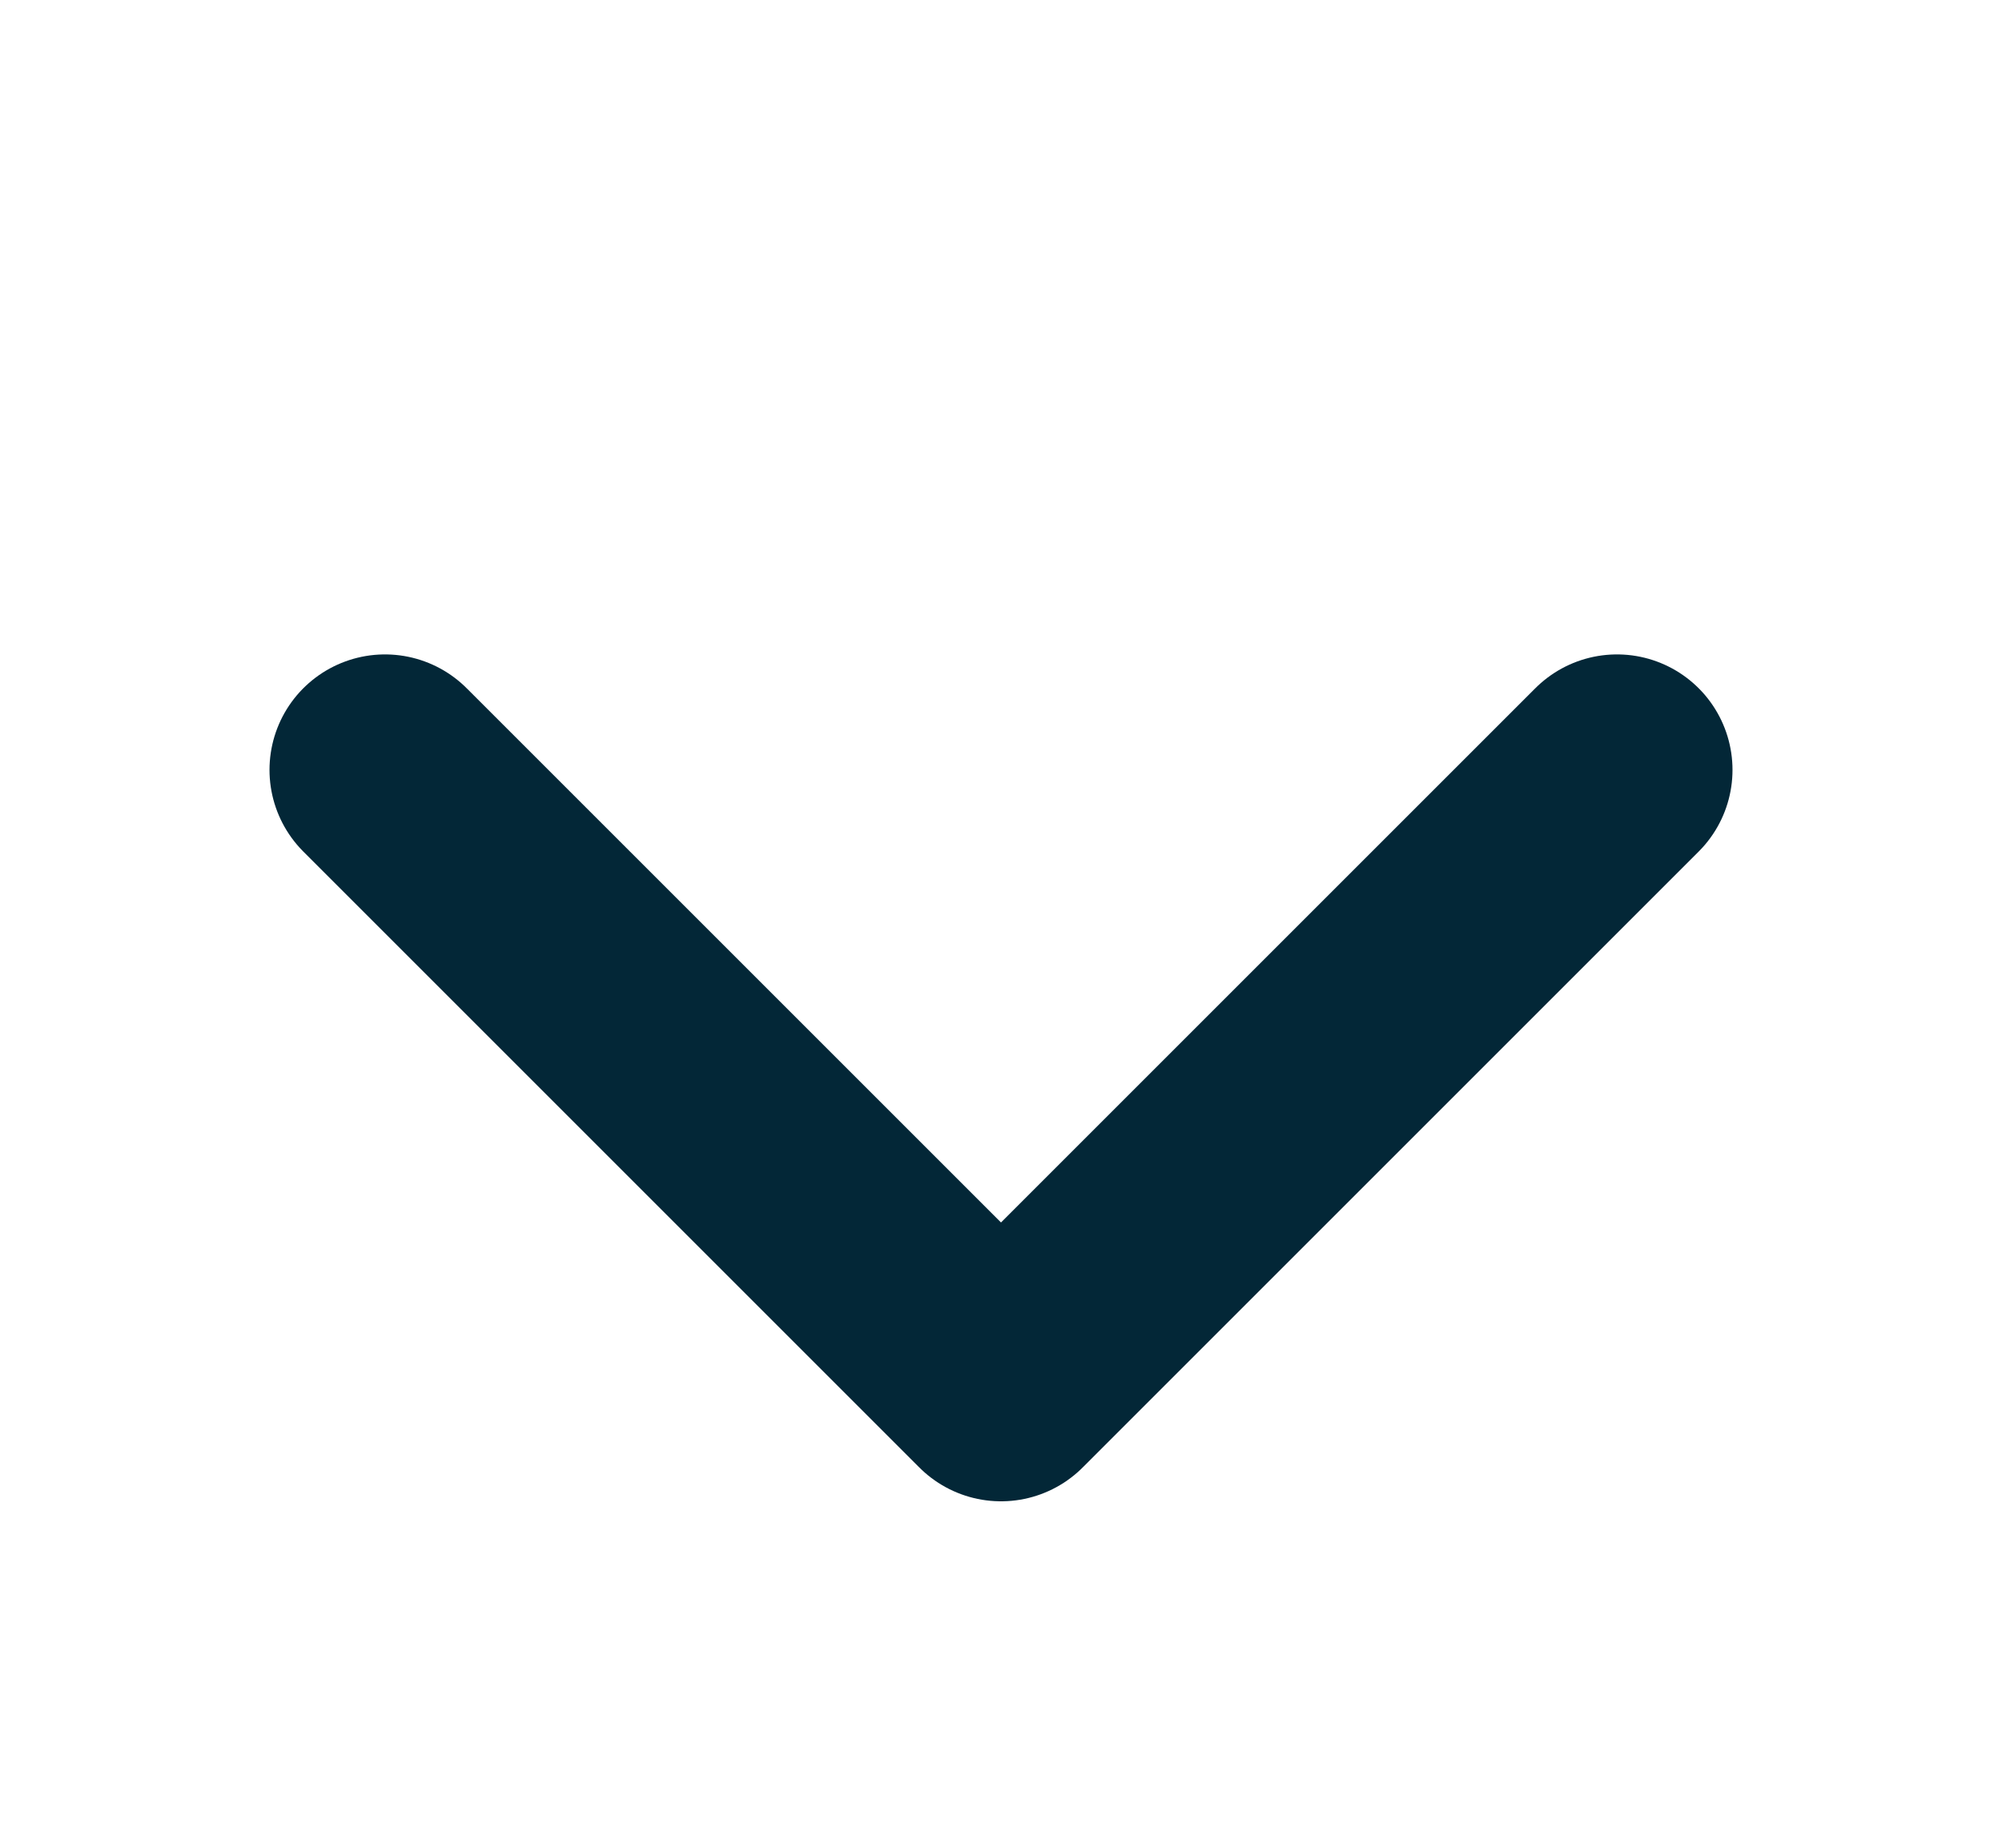 <svg xmlns="http://www.w3.org/2000/svg" width="13" height="12" viewBox="0 0 13 12" fill="none"><path d="M2.5 5L6.5 9L10.5 5" stroke="#032737" stroke-width="1.5" stroke-linecap="round" stroke-linejoin="round"></path></svg>